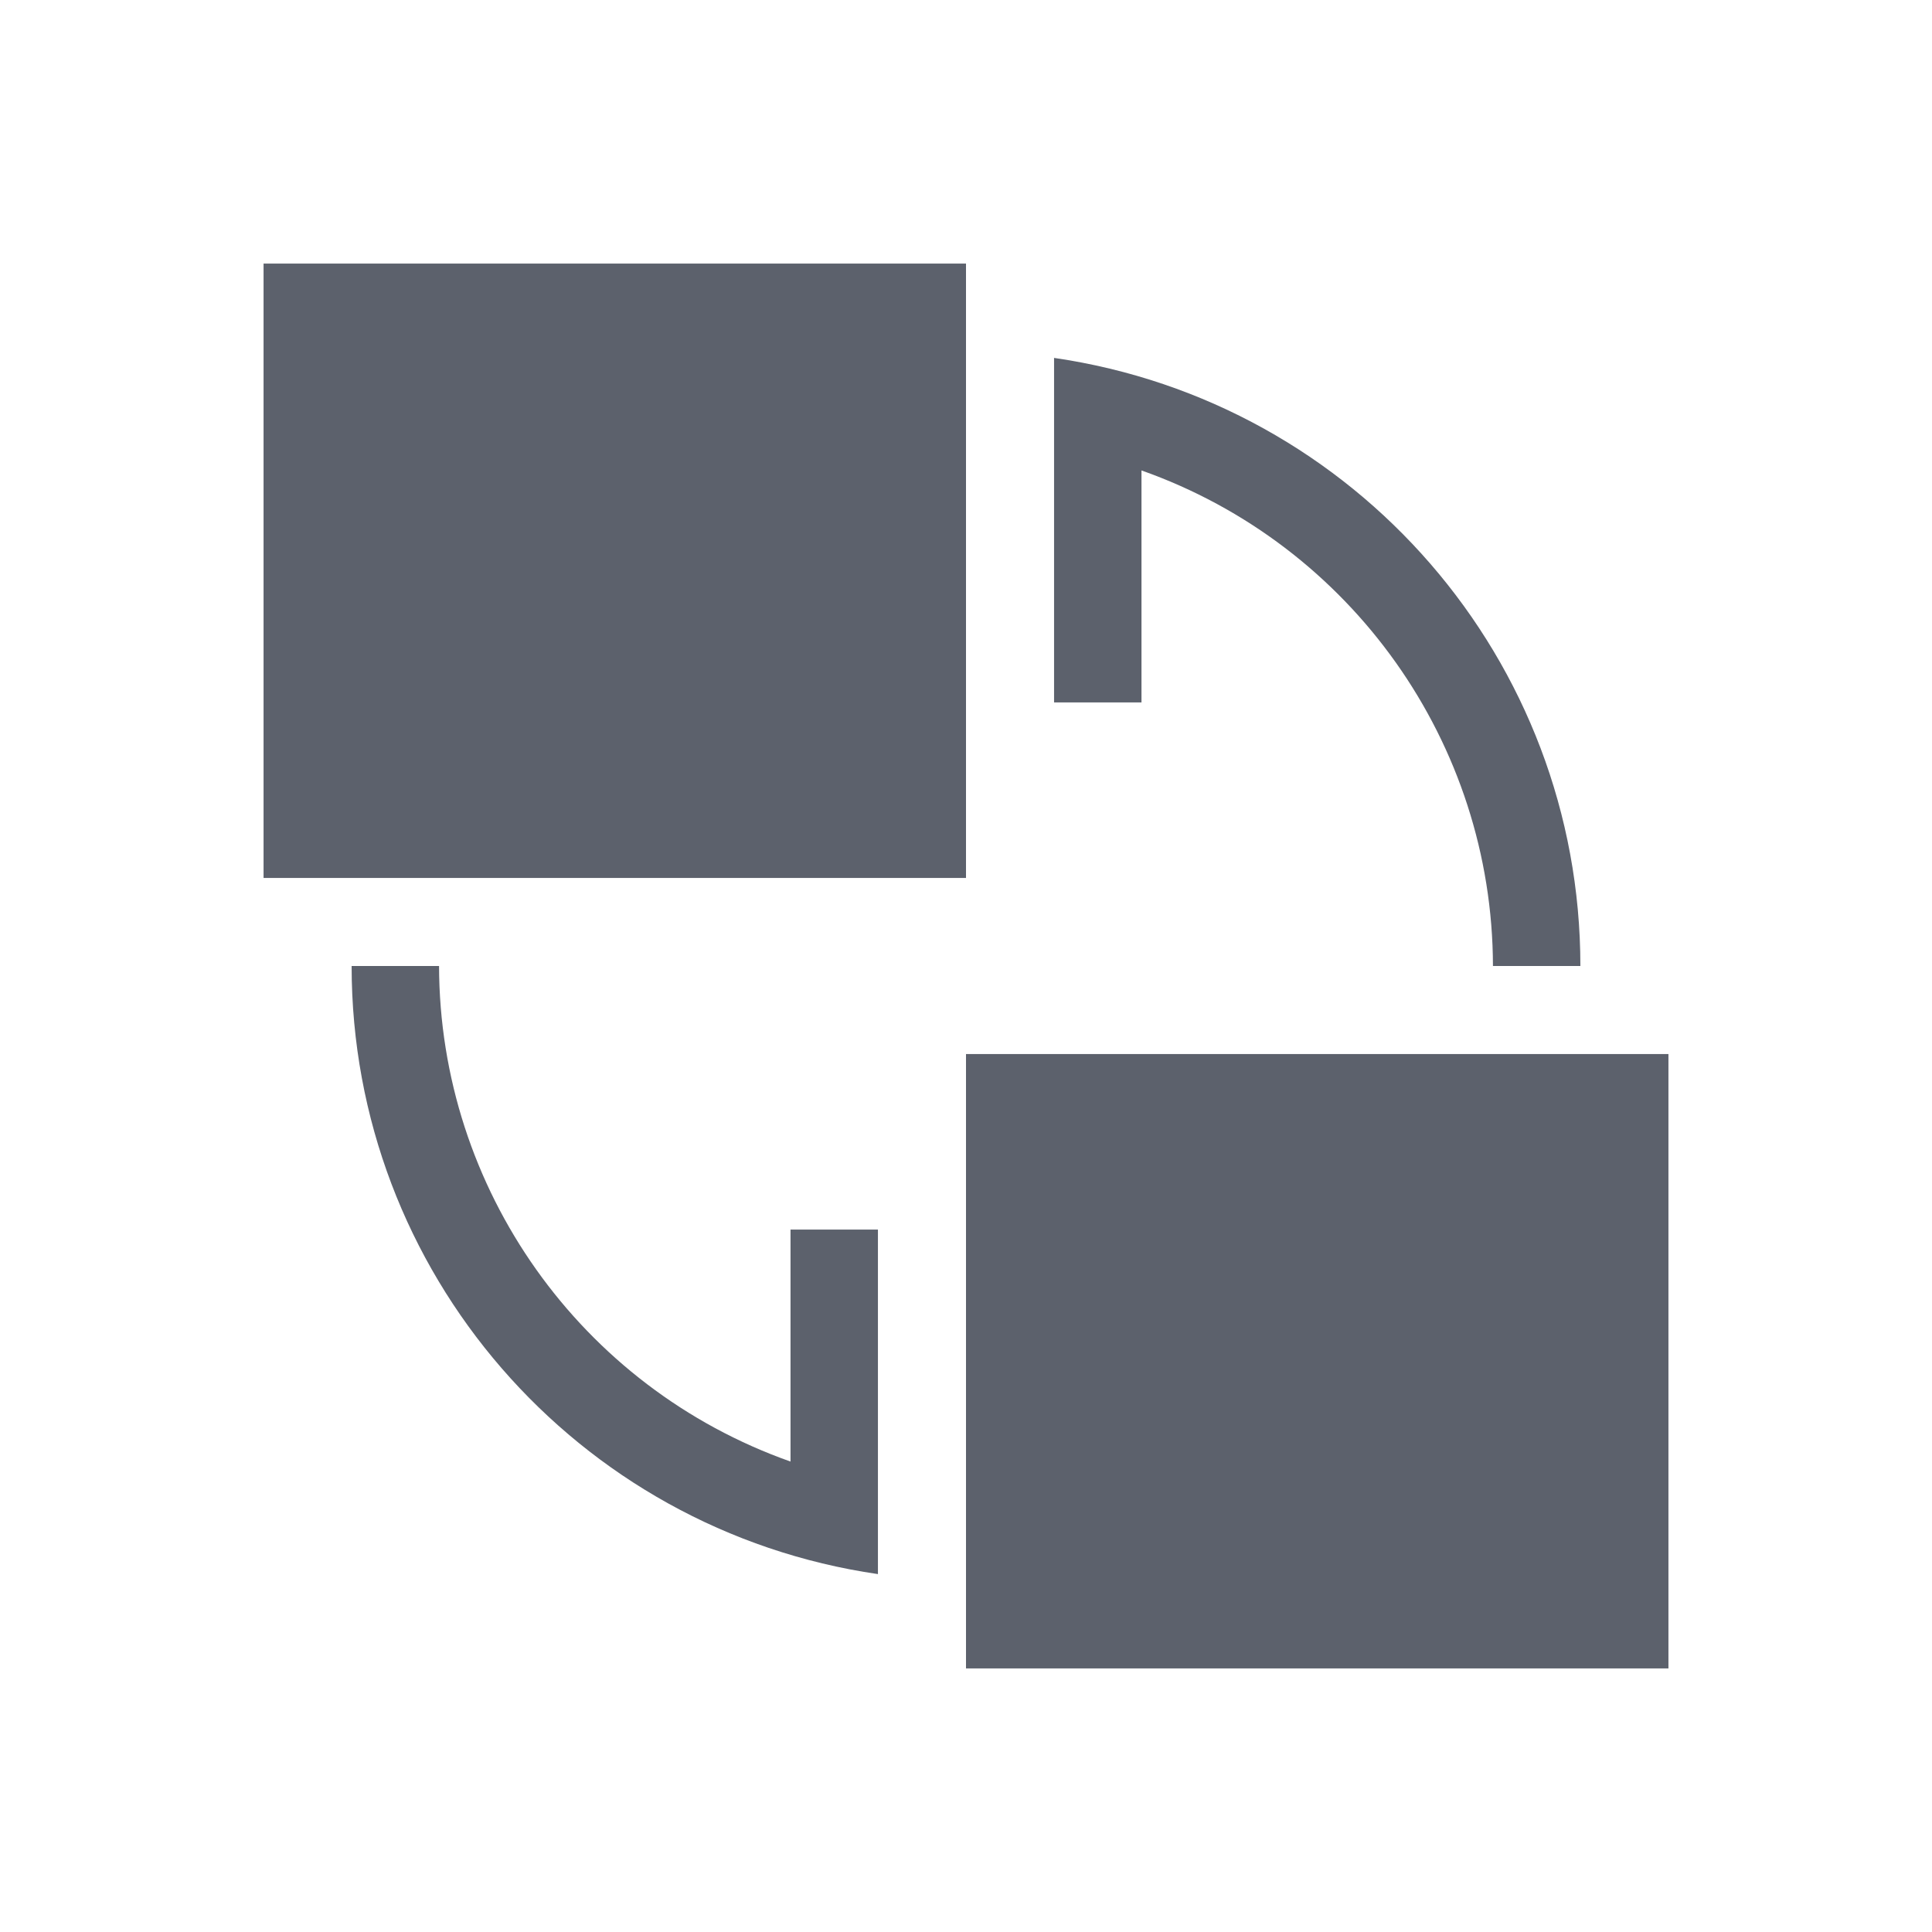 <?xml version="1.0" encoding="UTF-8"?>
<svg xmlns="http://www.w3.org/2000/svg" xmlns:xlink="http://www.w3.org/1999/xlink" width="12pt" height="12pt" viewBox="0 0 12 12" version="1.1">
<g id="surface1">
<path style=" stroke:none;fill-rule:nonzero;fill:rgb(36.078%,38.039%,42.353%);fill-opacity:1;" d="M 1.637 1.637 L 1.637 5.453 L 6 5.453 L 6 1.637 Z M 6.547 2.223 L 6.547 4.363 L 7.09 4.363 L 7.09 2.922 C 8.395 3.383 9.27 4.617 9.273 6 L 9.816 6 C 9.816 4.102 8.422 2.496 6.547 2.223 Z M 2.184 6 C 2.184 7.898 3.578 9.504 5.453 9.777 L 5.453 7.637 L 4.91 7.637 L 4.91 9.078 C 3.605 8.617 2.73 7.383 2.727 6 Z M 6 6.547 L 6 10.363 L 10.363 10.363 L 10.363 6.547 Z M 6 6.547 "/>
</g>
</svg>
